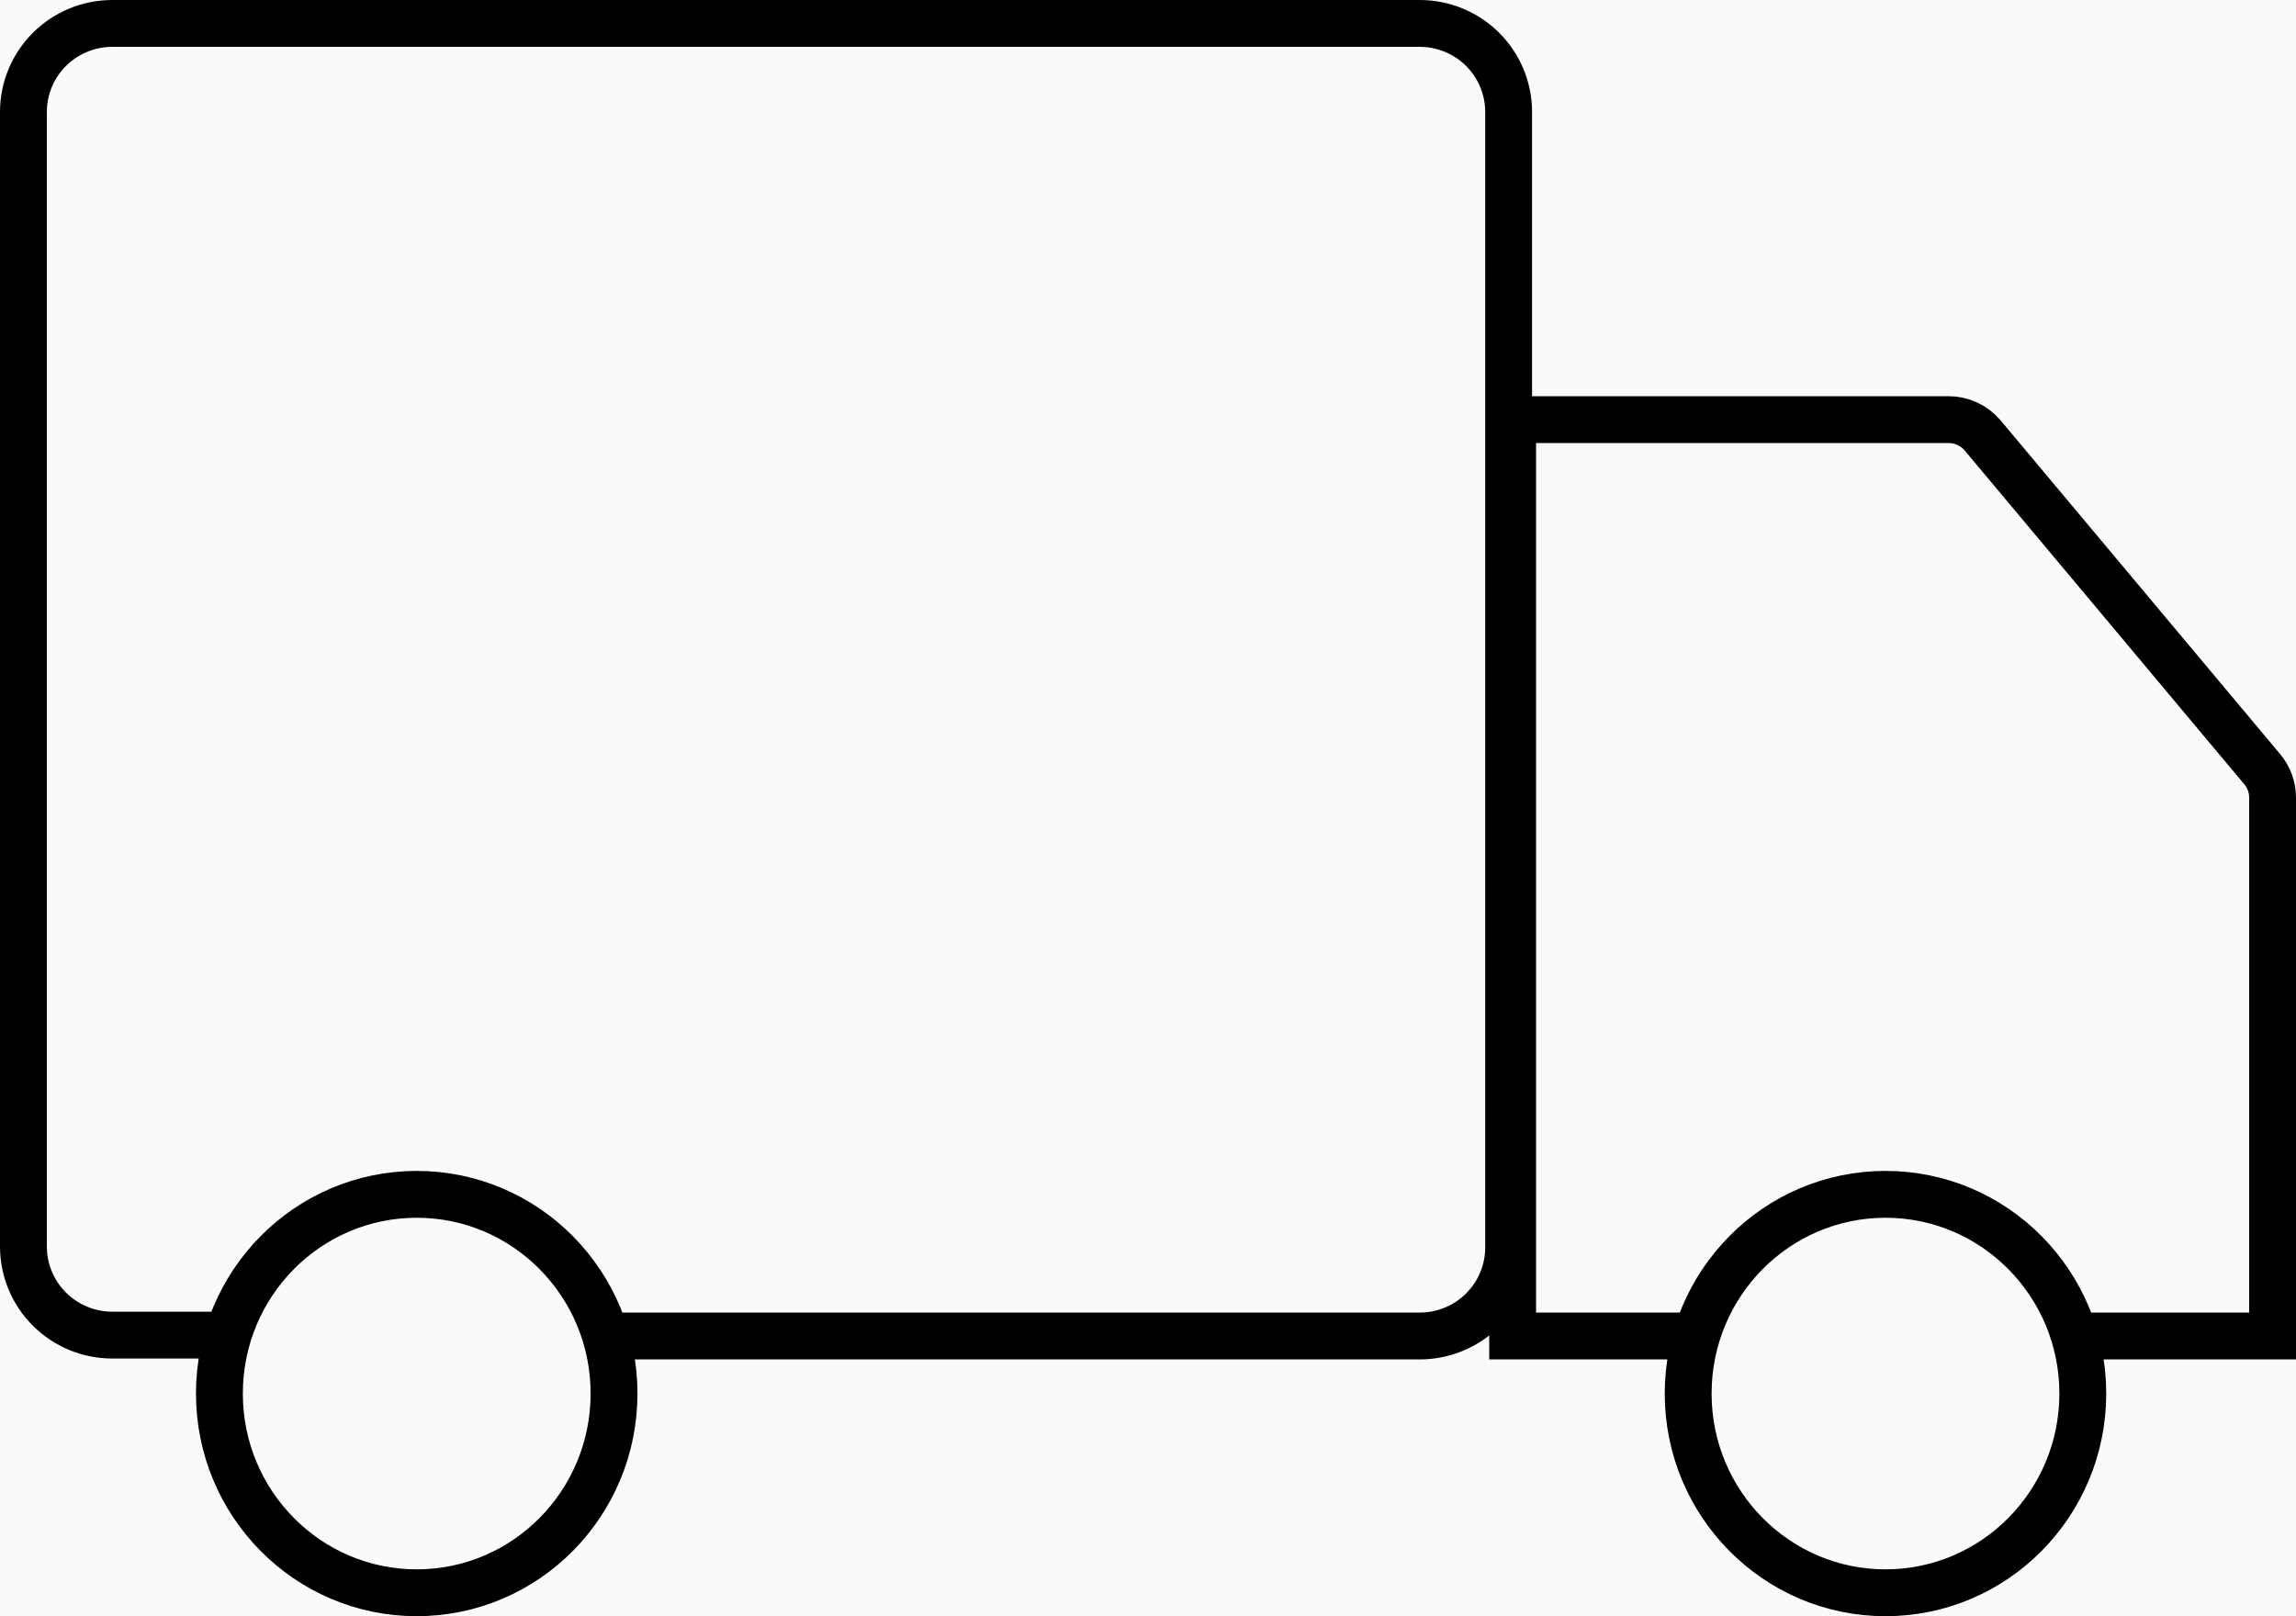 <svg width="98" height="69" viewBox="0 0 98 69" fill="none" xmlns="http://www.w3.org/2000/svg">
<rect width="98" height="69" fill="#F5F5F5"/>
<g clip-path="url(#clip0_203_265033)">
<rect width="1440" height="5846" transform="translate(-670 -1101)" fill="white"/>
<rect x="-191" y="-50" width="481" height="285" rx="50" fill="#FAFAF8"/>
<path d="M25.413 57.038H60.599C61.605 57.038 62.57 56.64 63.282 55.931C63.993 55.222 64.393 54.261 64.393 53.258V4.78C64.393 3.777 63.993 2.816 63.282 2.107C62.57 1.398 61.605 1 60.599 1H4.794C3.788 1 2.823 1.398 2.111 2.107C1.4 2.816 1 3.777 1 4.78V53.22C1 54.223 1.4 55.184 2.111 55.893C2.823 56.602 3.788 57 4.794 57H9.726M72.417 57.038H64.564V17.915H83.172C83.446 17.915 83.717 17.974 83.966 18.089C84.214 18.203 84.435 18.369 84.614 18.577L96.564 32.846C96.847 33.186 97.001 33.614 97 34.056V57.038H88.862M26.209 59.495C26.209 64.192 22.439 68 17.787 68C13.136 68 9.365 64.192 9.365 59.495C9.365 54.798 13.136 50.99 17.787 50.99C22.439 50.99 26.209 54.798 26.209 59.495ZM88.9 59.495C88.9 64.192 85.13 68 80.478 68C75.827 68 72.056 64.192 72.056 59.495C72.056 54.798 75.827 50.99 80.478 50.99C85.13 50.99 88.9 54.798 88.9 59.495Z" stroke="black" stroke-width="2"/>
</g>
<defs>
<clipPath id="clip0_203_265033">
<rect width="1440" height="5846" fill="white" transform="translate(-670 -1101)"/>
</clipPath>
</defs>
</svg>
